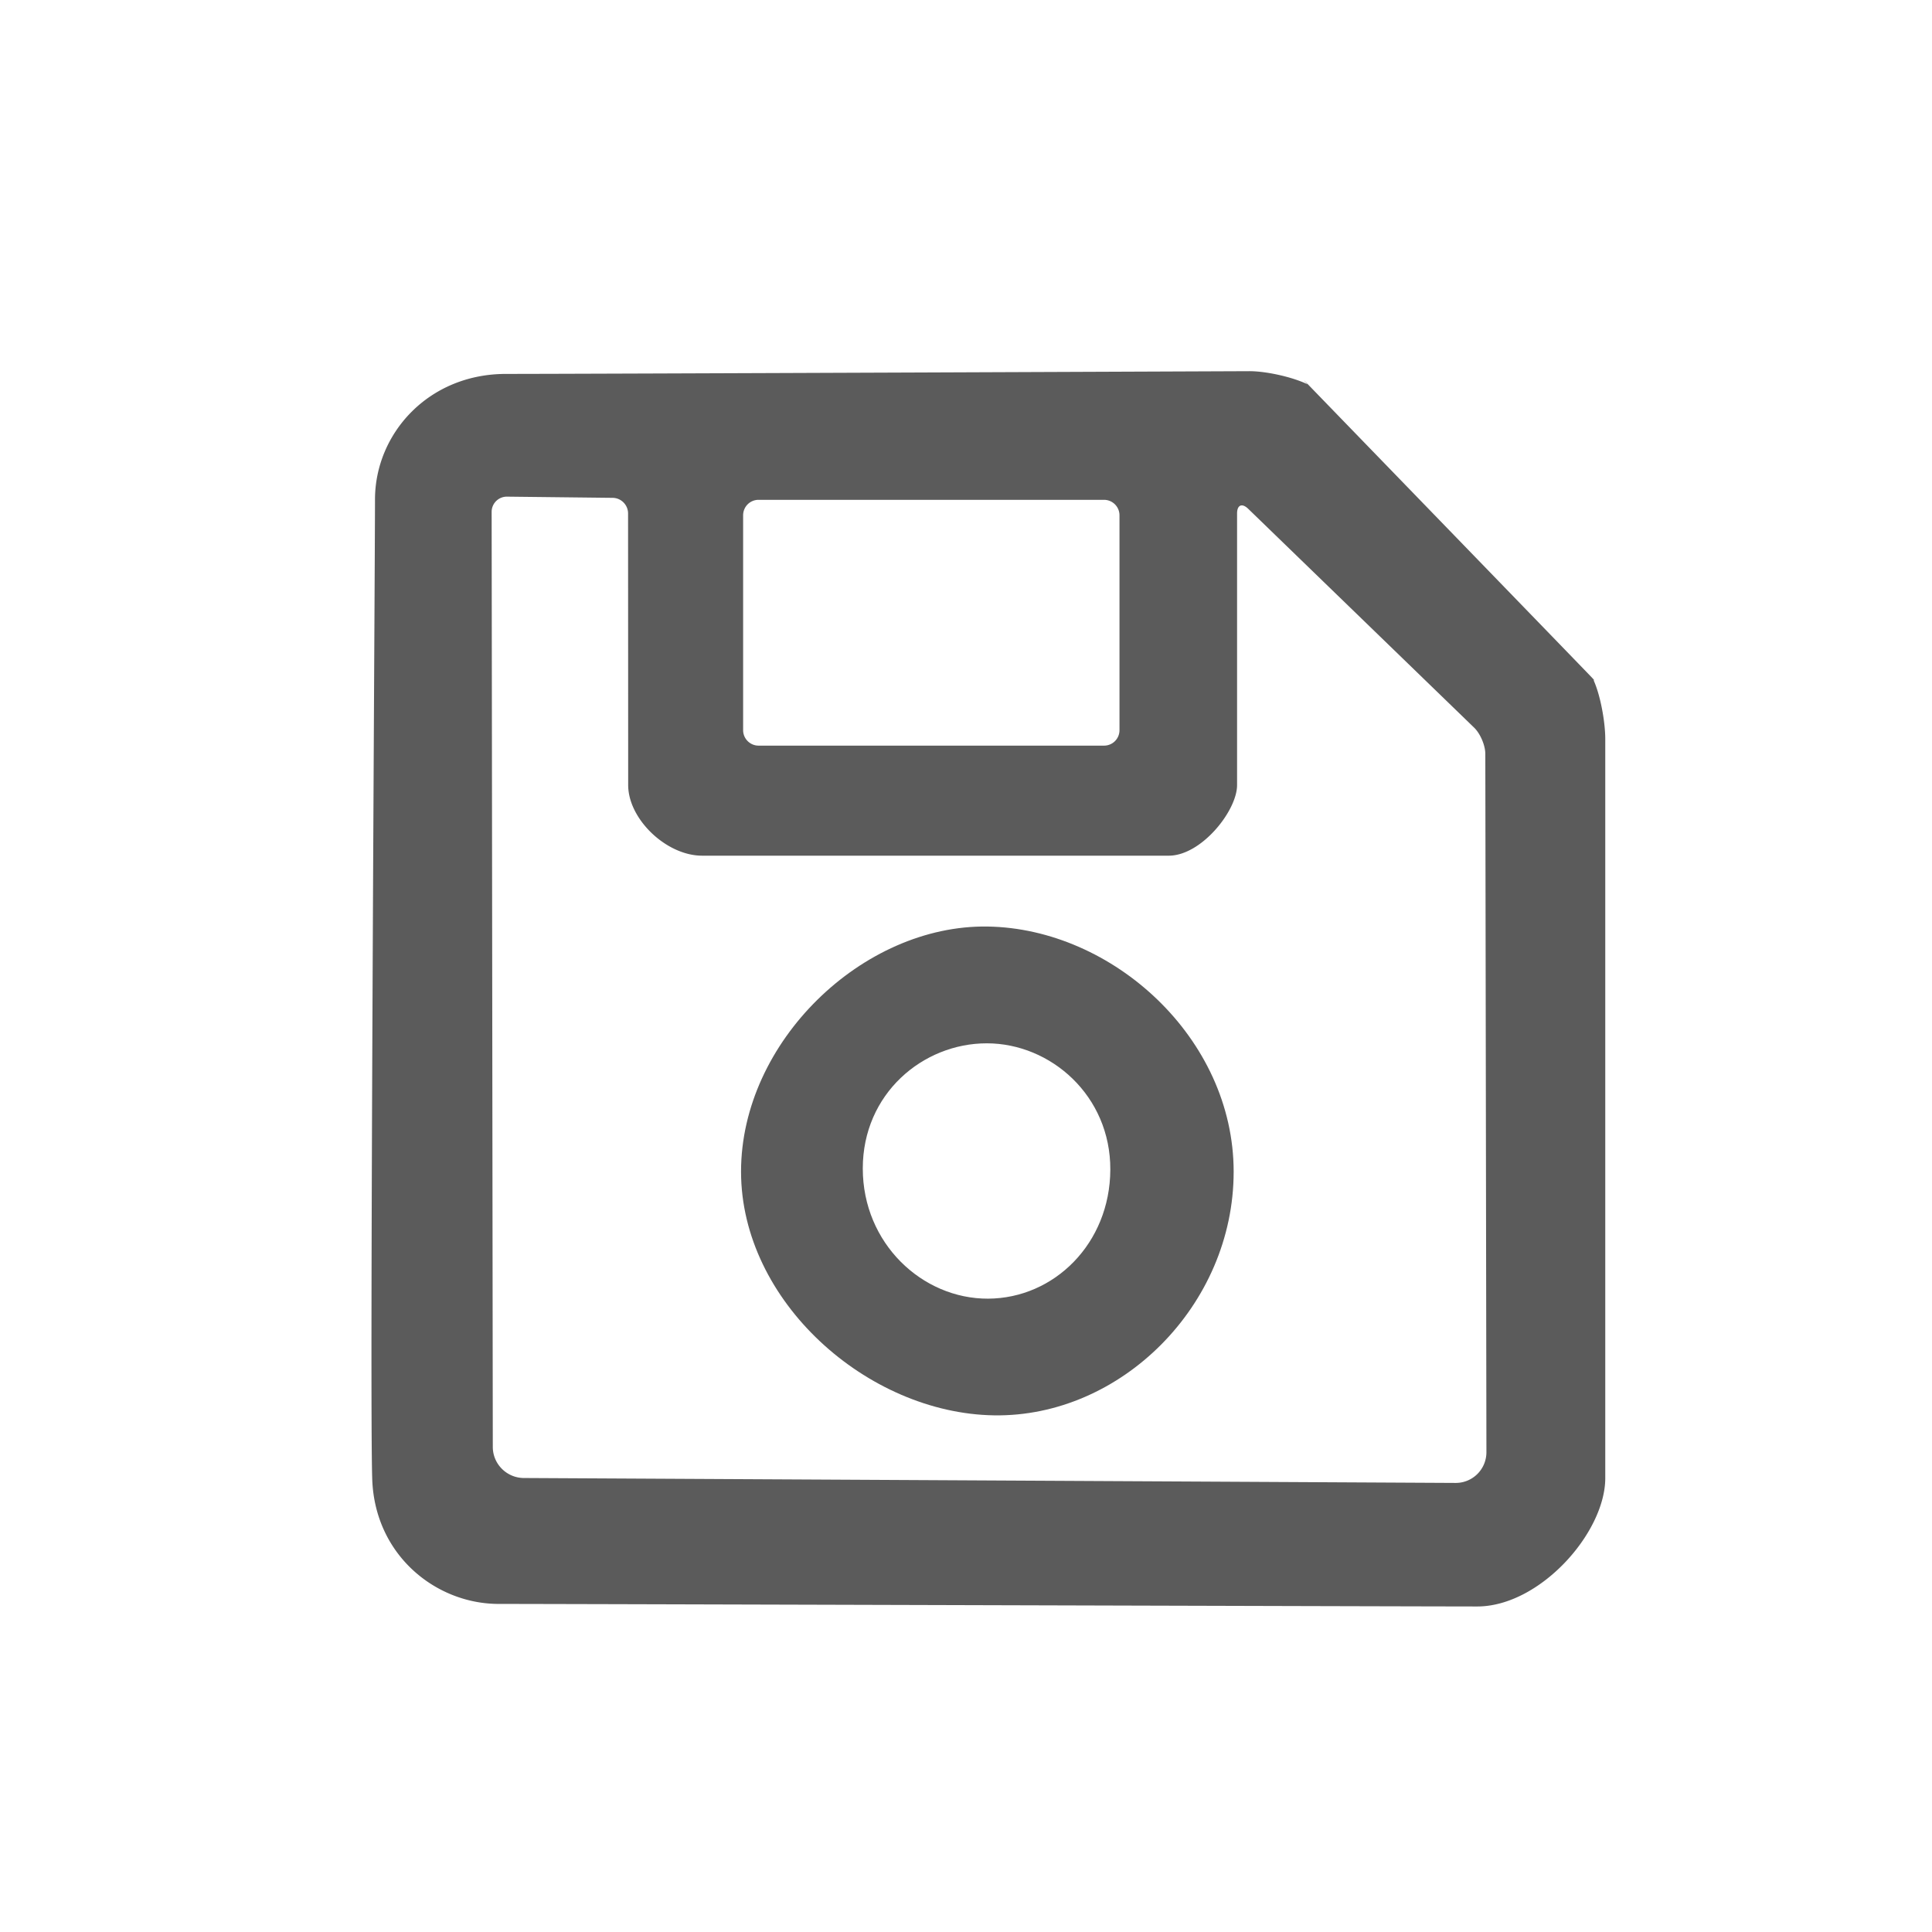 <?xml version="1.0" encoding="utf-8"?>

<!-- Uploaded to: SVG Repo, www.svgrepo.com, Generator: SVG Repo Mixer Tools -->
<svg fill="#5B5B5B" width="25" height="25" viewBox="0 0 250 250" xmlns="http://www.w3.org/2000/svg">
    <g fill-rule="evenodd">
        <path d="M65.456 48.385c10.02 0 96.169-.355 96.169-.355 2.209-.009 5.593.749 7.563 1.693 0 0-1.283-1.379.517.485 1.613 1.67 35.572 36.71 36.236 37.416.665.707.241.332.241.332.924 2.007 1.539 5.48 1.539 7.691v95.612c0 7.083-8.478 16.618-16.575 16.618-8.098 0-118.535-.331-126.622-.331-8.087 0-16-6.27-16.356-16.1-.356-9.832.356-118.263.356-126.8 0-8.536 6.912-16.261 16.932-16.261zm-1.838 17.853l.15 121c.003 2.198 1.8 4.003 4.012 4.015l120.562.638a3.971 3.971 0 0 0 4-3.981l-.143-90.364c-.001-1.098-.649-2.616-1.445-3.388L161.52 65.841c-.801-.776-1.443-.503-1.443.601v35.142c0 3.339-4.635 9.14-8.833 9.14H90.846c-4.6 0-9.56-4.714-9.56-9.14s-.014-35.14-.014-35.14c0-1.104-.892-2.01-1.992-2.023l-13.674-.155a1.968 1.968 0 0 0-1.988 1.972zm32.542.44v27.805c0 1.1.896 2.001 2 2.001h44.701c1.113 0 2-.896 2-2.001V66.679a2.004 2.004 0 0 0-2-2.002h-44.7c-1.114 0-2 .896-2 2.002z"/>
        <path d="M127.802 119.893c16.176.255 31.833 14.428 31.833 31.728s-14.615 31.782-31.016 31.524c-16.401-.259-32.728-14.764-32.728-31.544s15.735-31.963 31.91-31.708zm-16.158 31.31c0 9.676 7.685 16.882 16.218 16.843 8.534-.039 15.769-7.128 15.812-16.69.043-9.563-7.708-16.351-15.985-16.351-8.276 0-16.045 6.52-16.045 16.197z"/>
    </g>
</svg>
